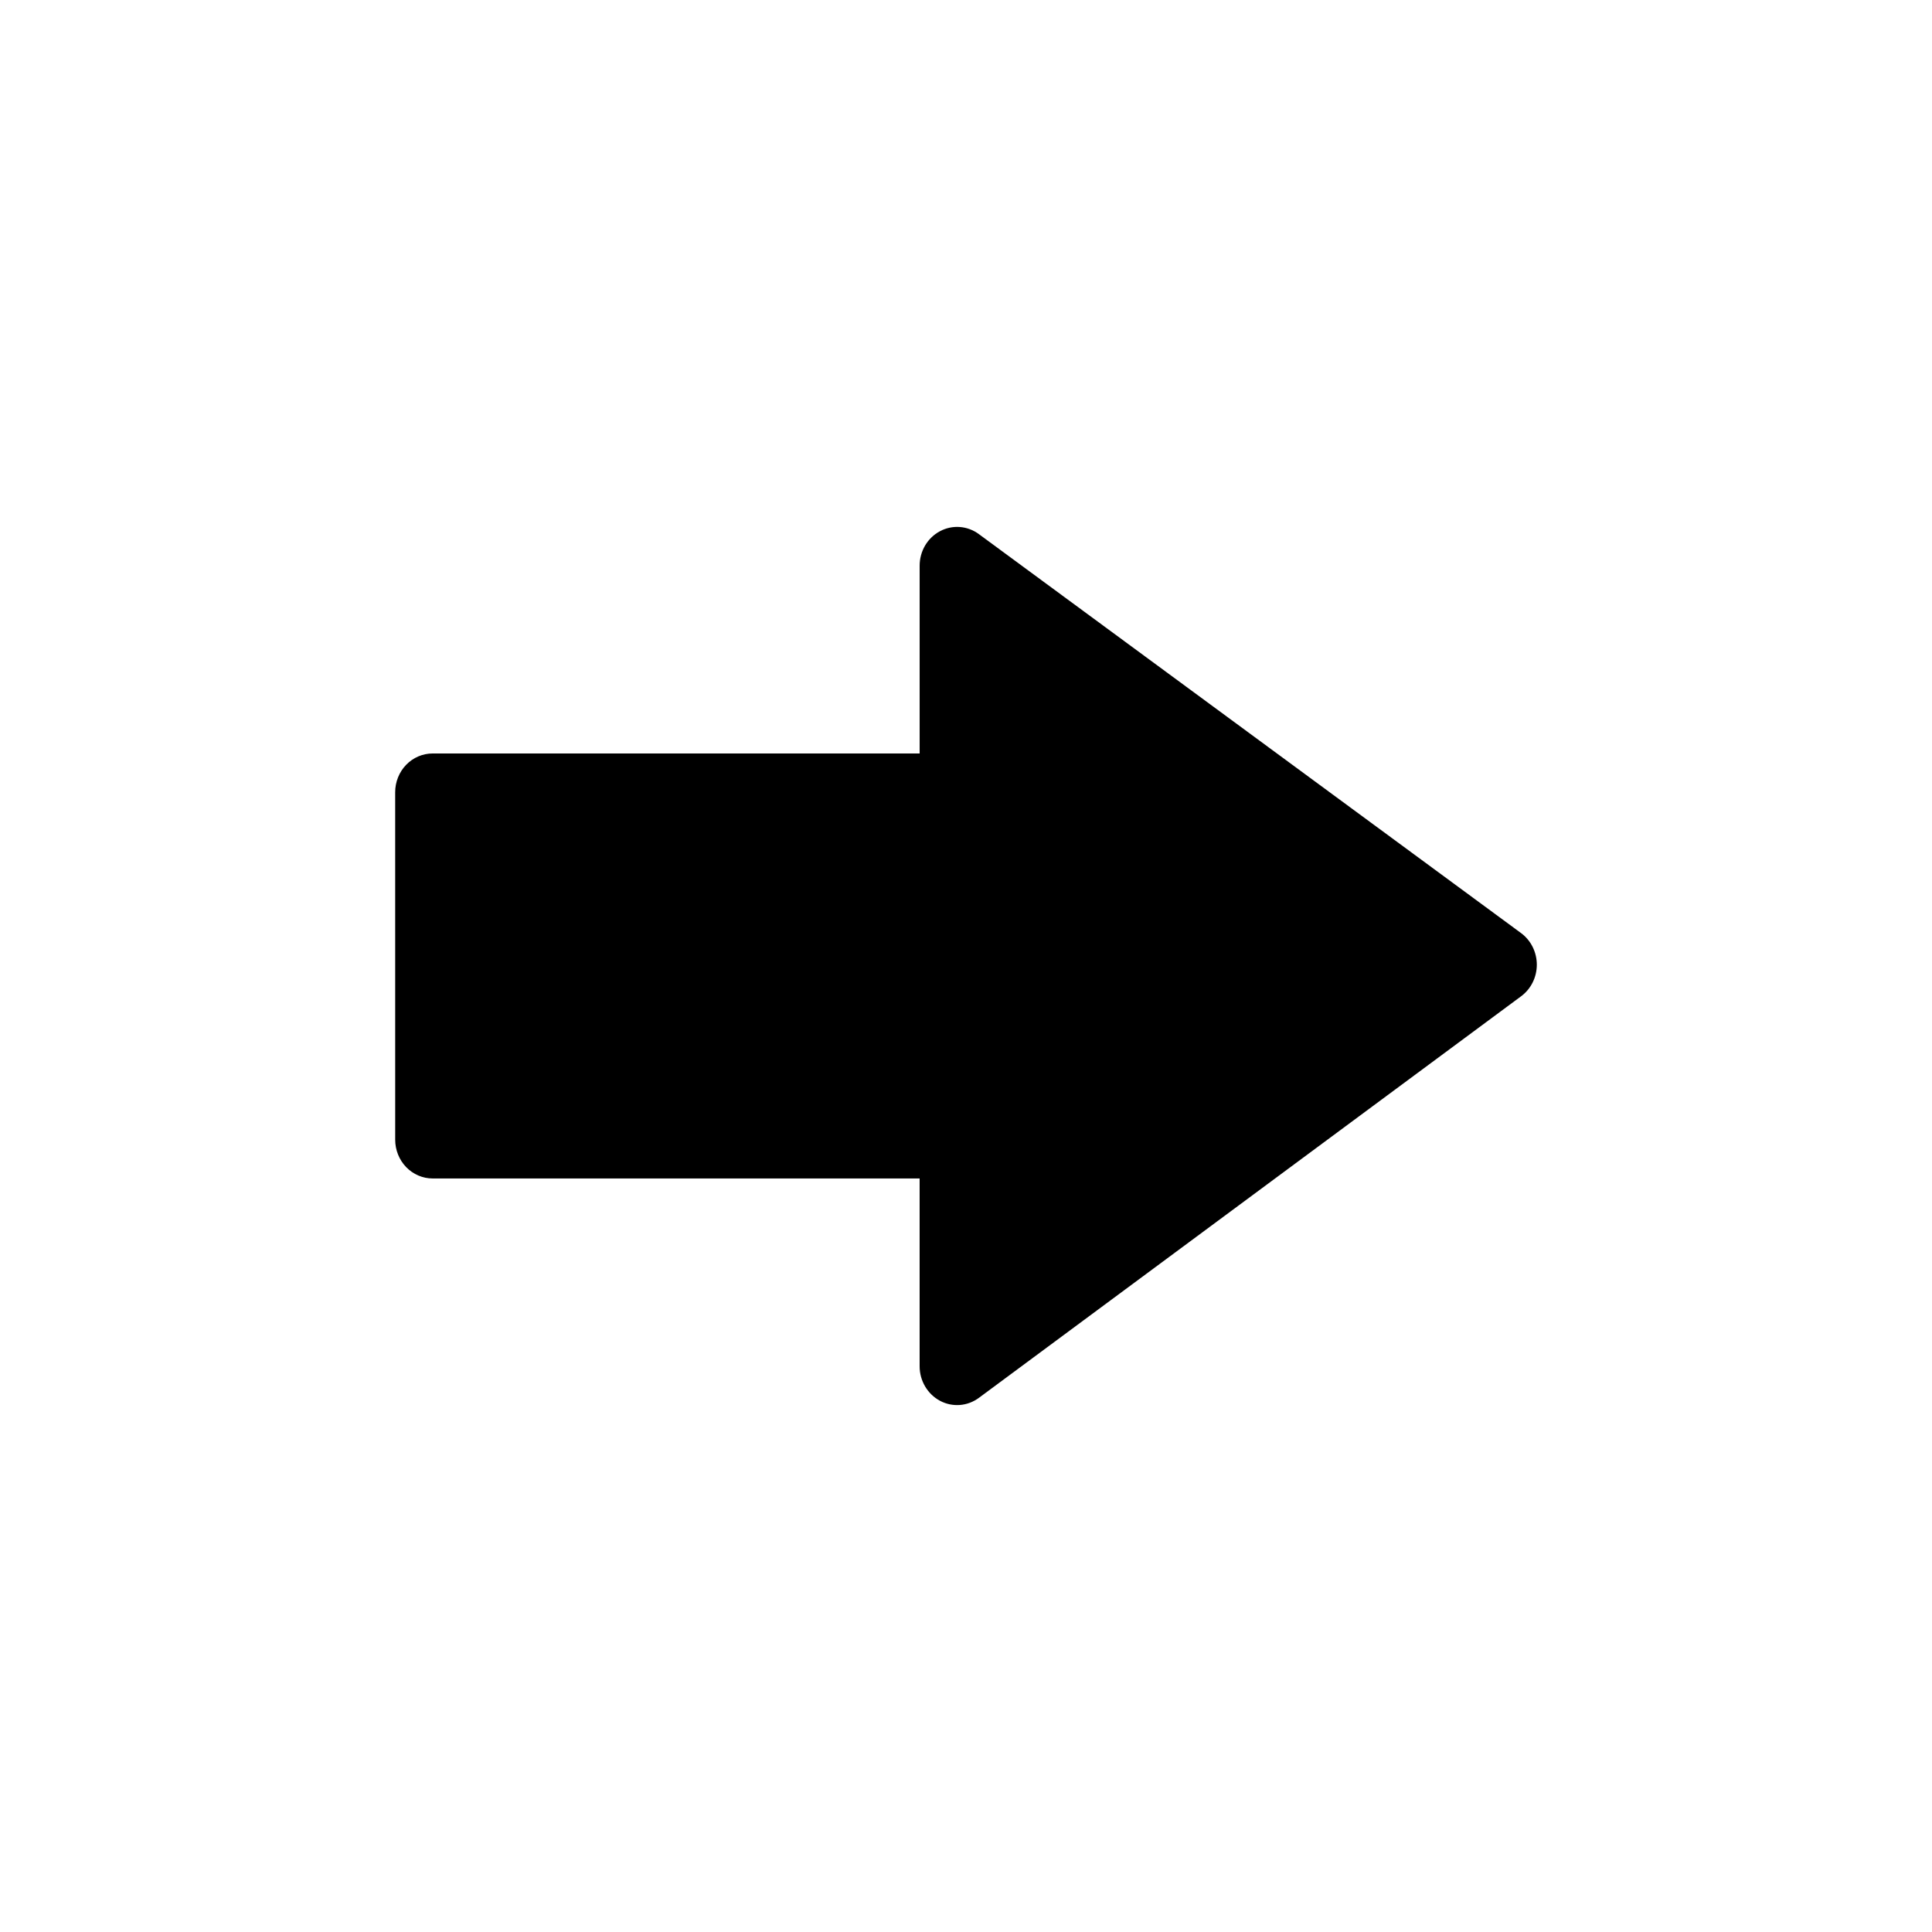<!-- Generated by IcoMoon.io -->
<svg version="1.1" xmlns="http://www.w3.org/2000/svg" width="1024" height="1024" viewBox="0 0 1024 1024">
<title></title>
<g id="icomoon-ignore">
</g>
<path d="M518.849 740.873l287.402-212.855c2.562-1.899 4.652-4.406 6.095-7.308s2.197-6.118 2.199-9.381v-0.049c-0.007-3.277-0.768-6.502-2.223-9.414-1.452-2.909-3.556-5.418-6.135-7.317l-287.402-211.482c-2.97-2.185-6.467-3.482-10.103-3.745-3.638-0.265-7.273 0.514-10.51 2.25-3.242 1.727-5.958 4.345-7.855 7.568-1.894 3.223-2.893 6.926-2.886 10.698v99.528l-258.131-0.009c-2.607 0-5.189 0.531-7.598 1.562-2.409 1.033-4.598 2.548-6.441 4.457s-3.305 4.175-4.302 6.67c-0.997 2.495-1.509 5.167-1.506 7.866l0.008 184.145c-0.001 2.7 0.512 5.374 1.509 7.866 0.997 2.495 2.46 4.762 4.304 6.67s4.033 3.423 6.443 4.454c2.409 1.033 4.992 1.564 7.6 1.564h258.106v99.561c0 7.678 4.184 14.729 10.782 18.274 3.247 1.731 6.893 2.502 10.536 2.223 3.645-0.277 7.142-1.592 10.107-3.798z"></path>
</svg>
